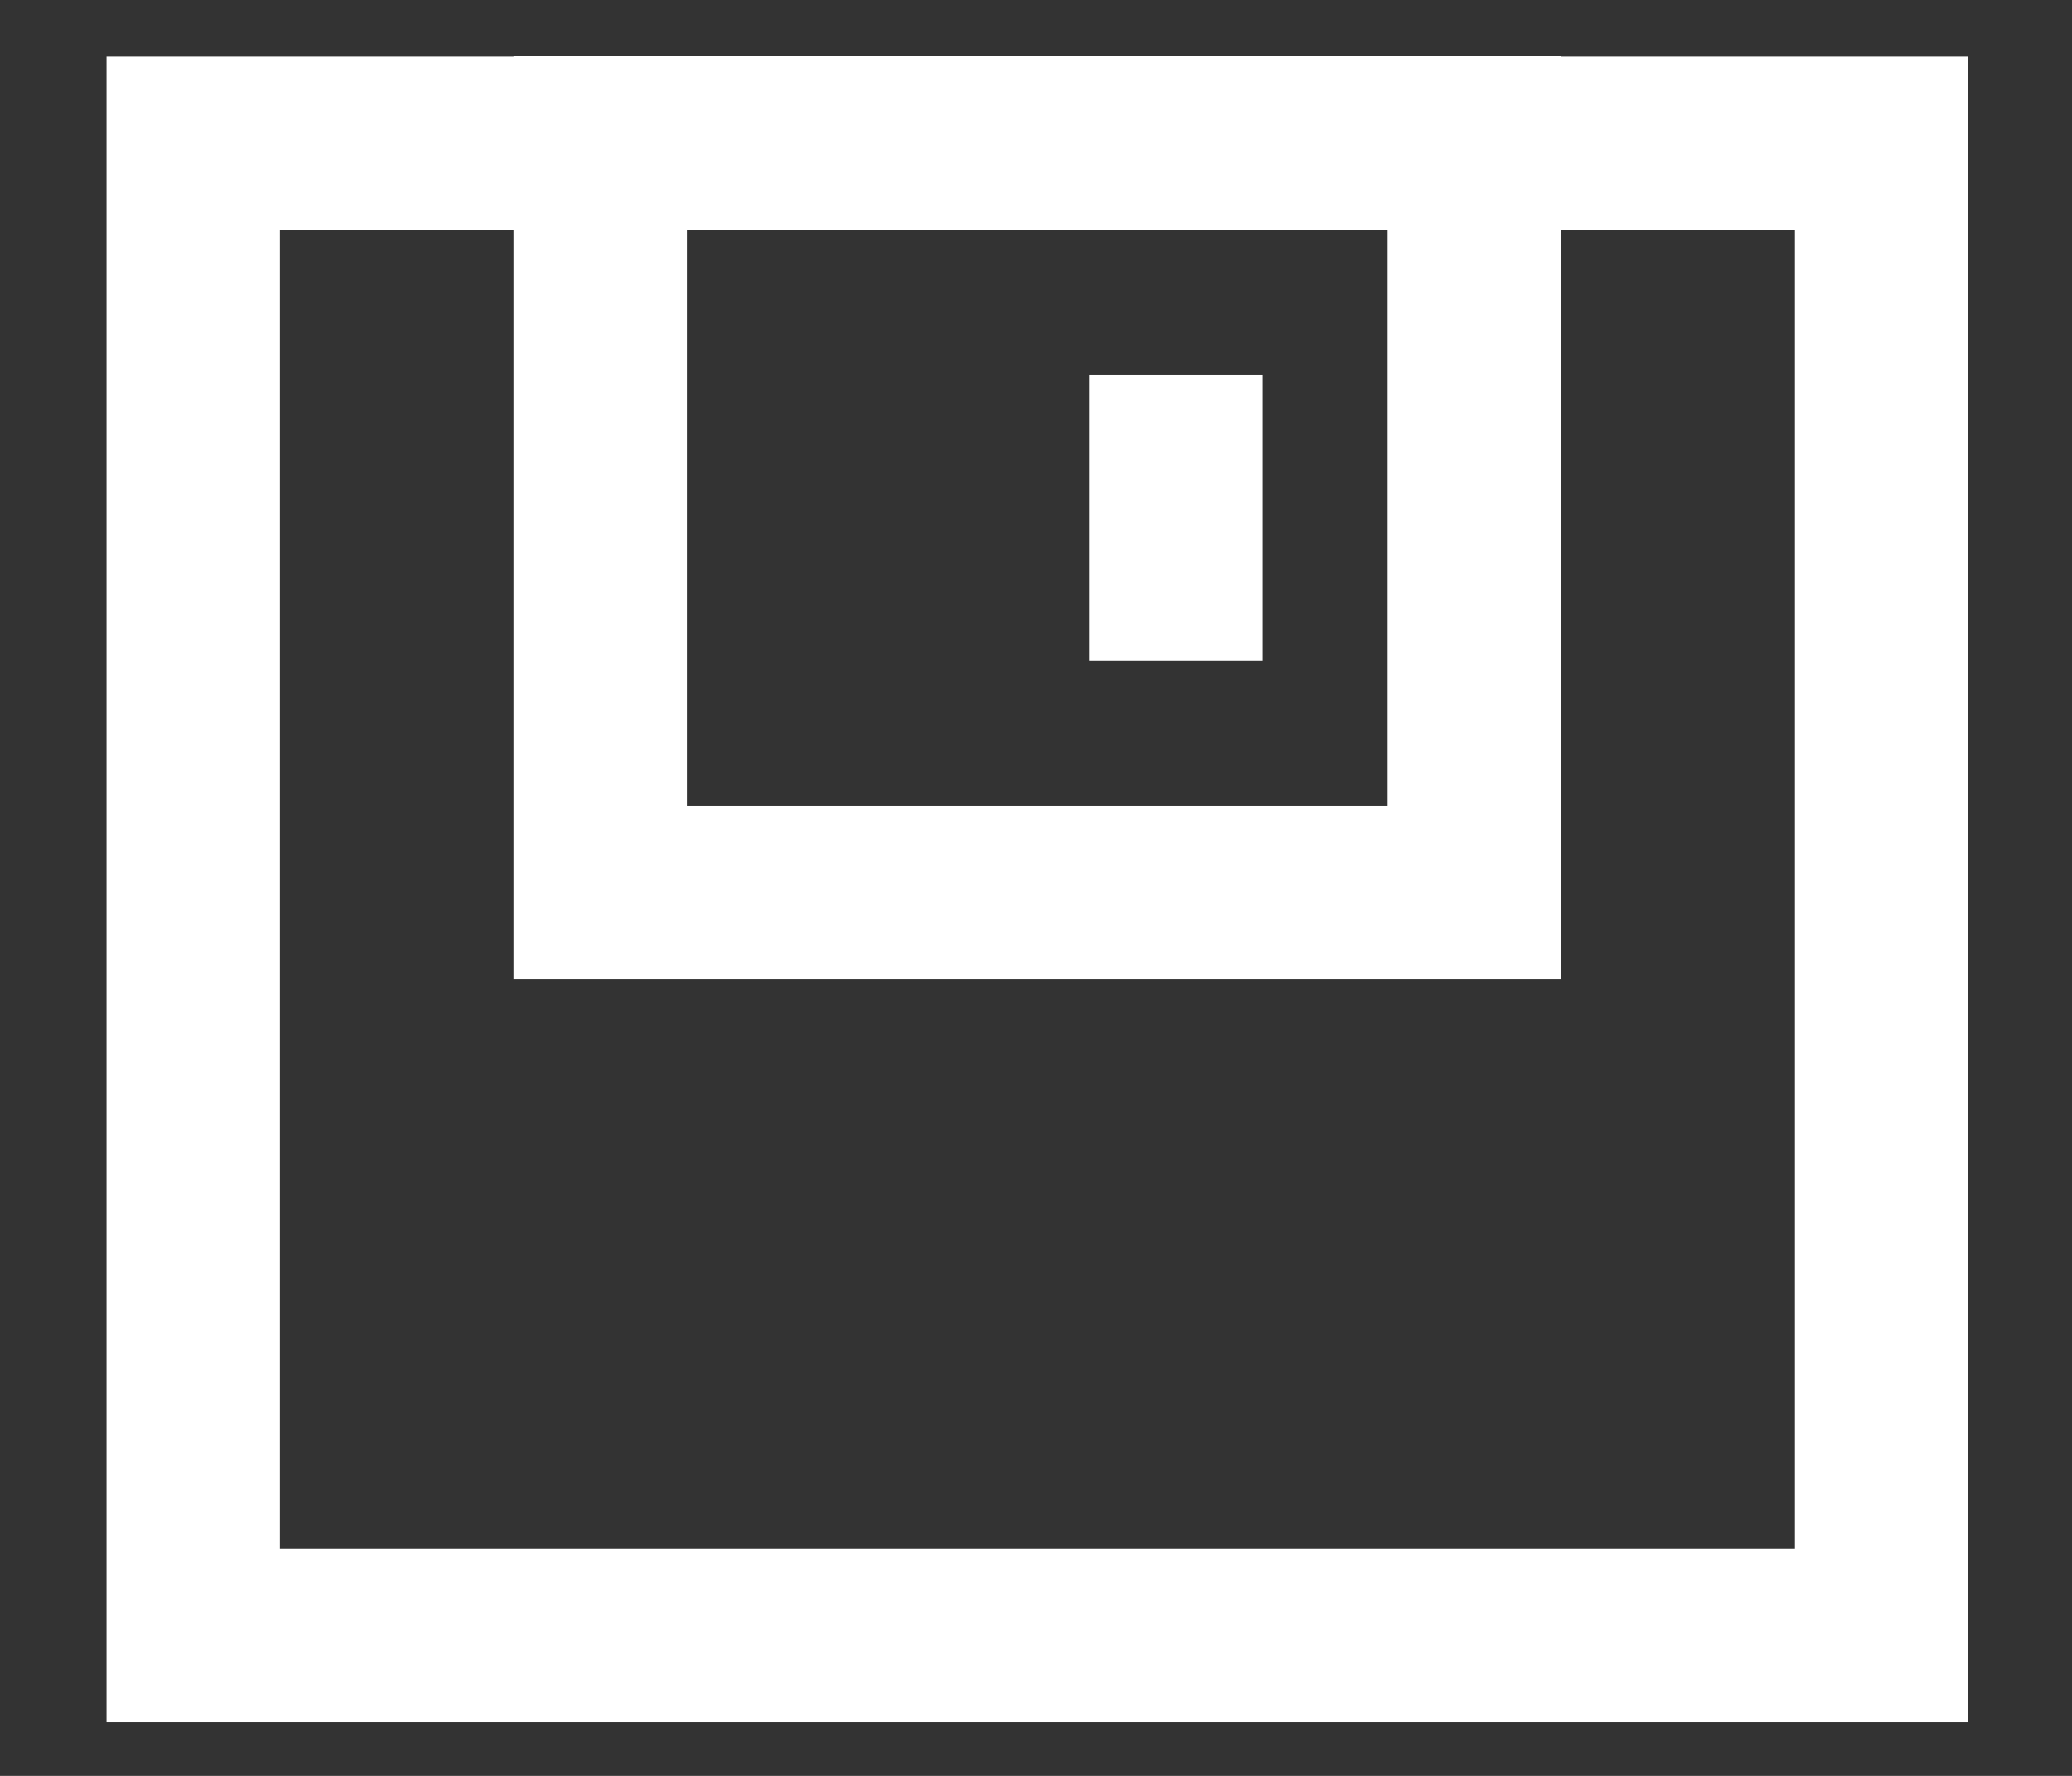 <?xml version="1.0" encoding="UTF-8"?>
<svg width="14px" height="12px" viewBox="0 0 14 12" version="1.1" xmlns="http://www.w3.org/2000/svg" xmlns:xlink="http://www.w3.org/1999/xlink">
    <rect x="0" y="0" width="14" height="12" fill="#333333" stroke="none"/>
    <!-- Generator: Sketch 63 (92445) - https://sketch.com -->
    <title>形状</title>
    <desc>Created with Sketch.</desc>
    <g id="设计稿" stroke="none" stroke-width="1" fill="none" fill-rule="evenodd">
        <g id="Gen" transform="translate(-1294, -147)" fill="#FFFFFF" fill-rule="nonzero">
            <g id="编组-4" transform="translate(1163, 137)">
                <g id="编组-3" transform="translate(108, 0)">
                    <g id="编组-2" transform="translate(20, 6)">
                        <g id="保存">
                            <path d="M13.548,4.383 L13.548,4.379 L6.471,4.379 L6.471,4.383 L3.72,4.383 L3.72,15.637 L16.3,15.637 L16.3,4.383 L13.548,4.383 Z M7.643,5.554 L12.376,5.554 L12.376,9.443 L7.643,9.443 L7.643,5.554 Z M15.128,14.465 L4.892,14.465 L4.892,5.554 L6.471,5.554 L6.471,10.614 L13.548,10.614 L13.548,5.554 L15.128,5.554 L15.128,14.465 Z M10.36,6.531 L11.532,6.531 L11.532,8.462 L10.36,8.462 L10.36,6.531 Z" id="形状"></path>
                        </g>
                    </g>
                </g>
            </g>
        </g>
    </g>
</svg>